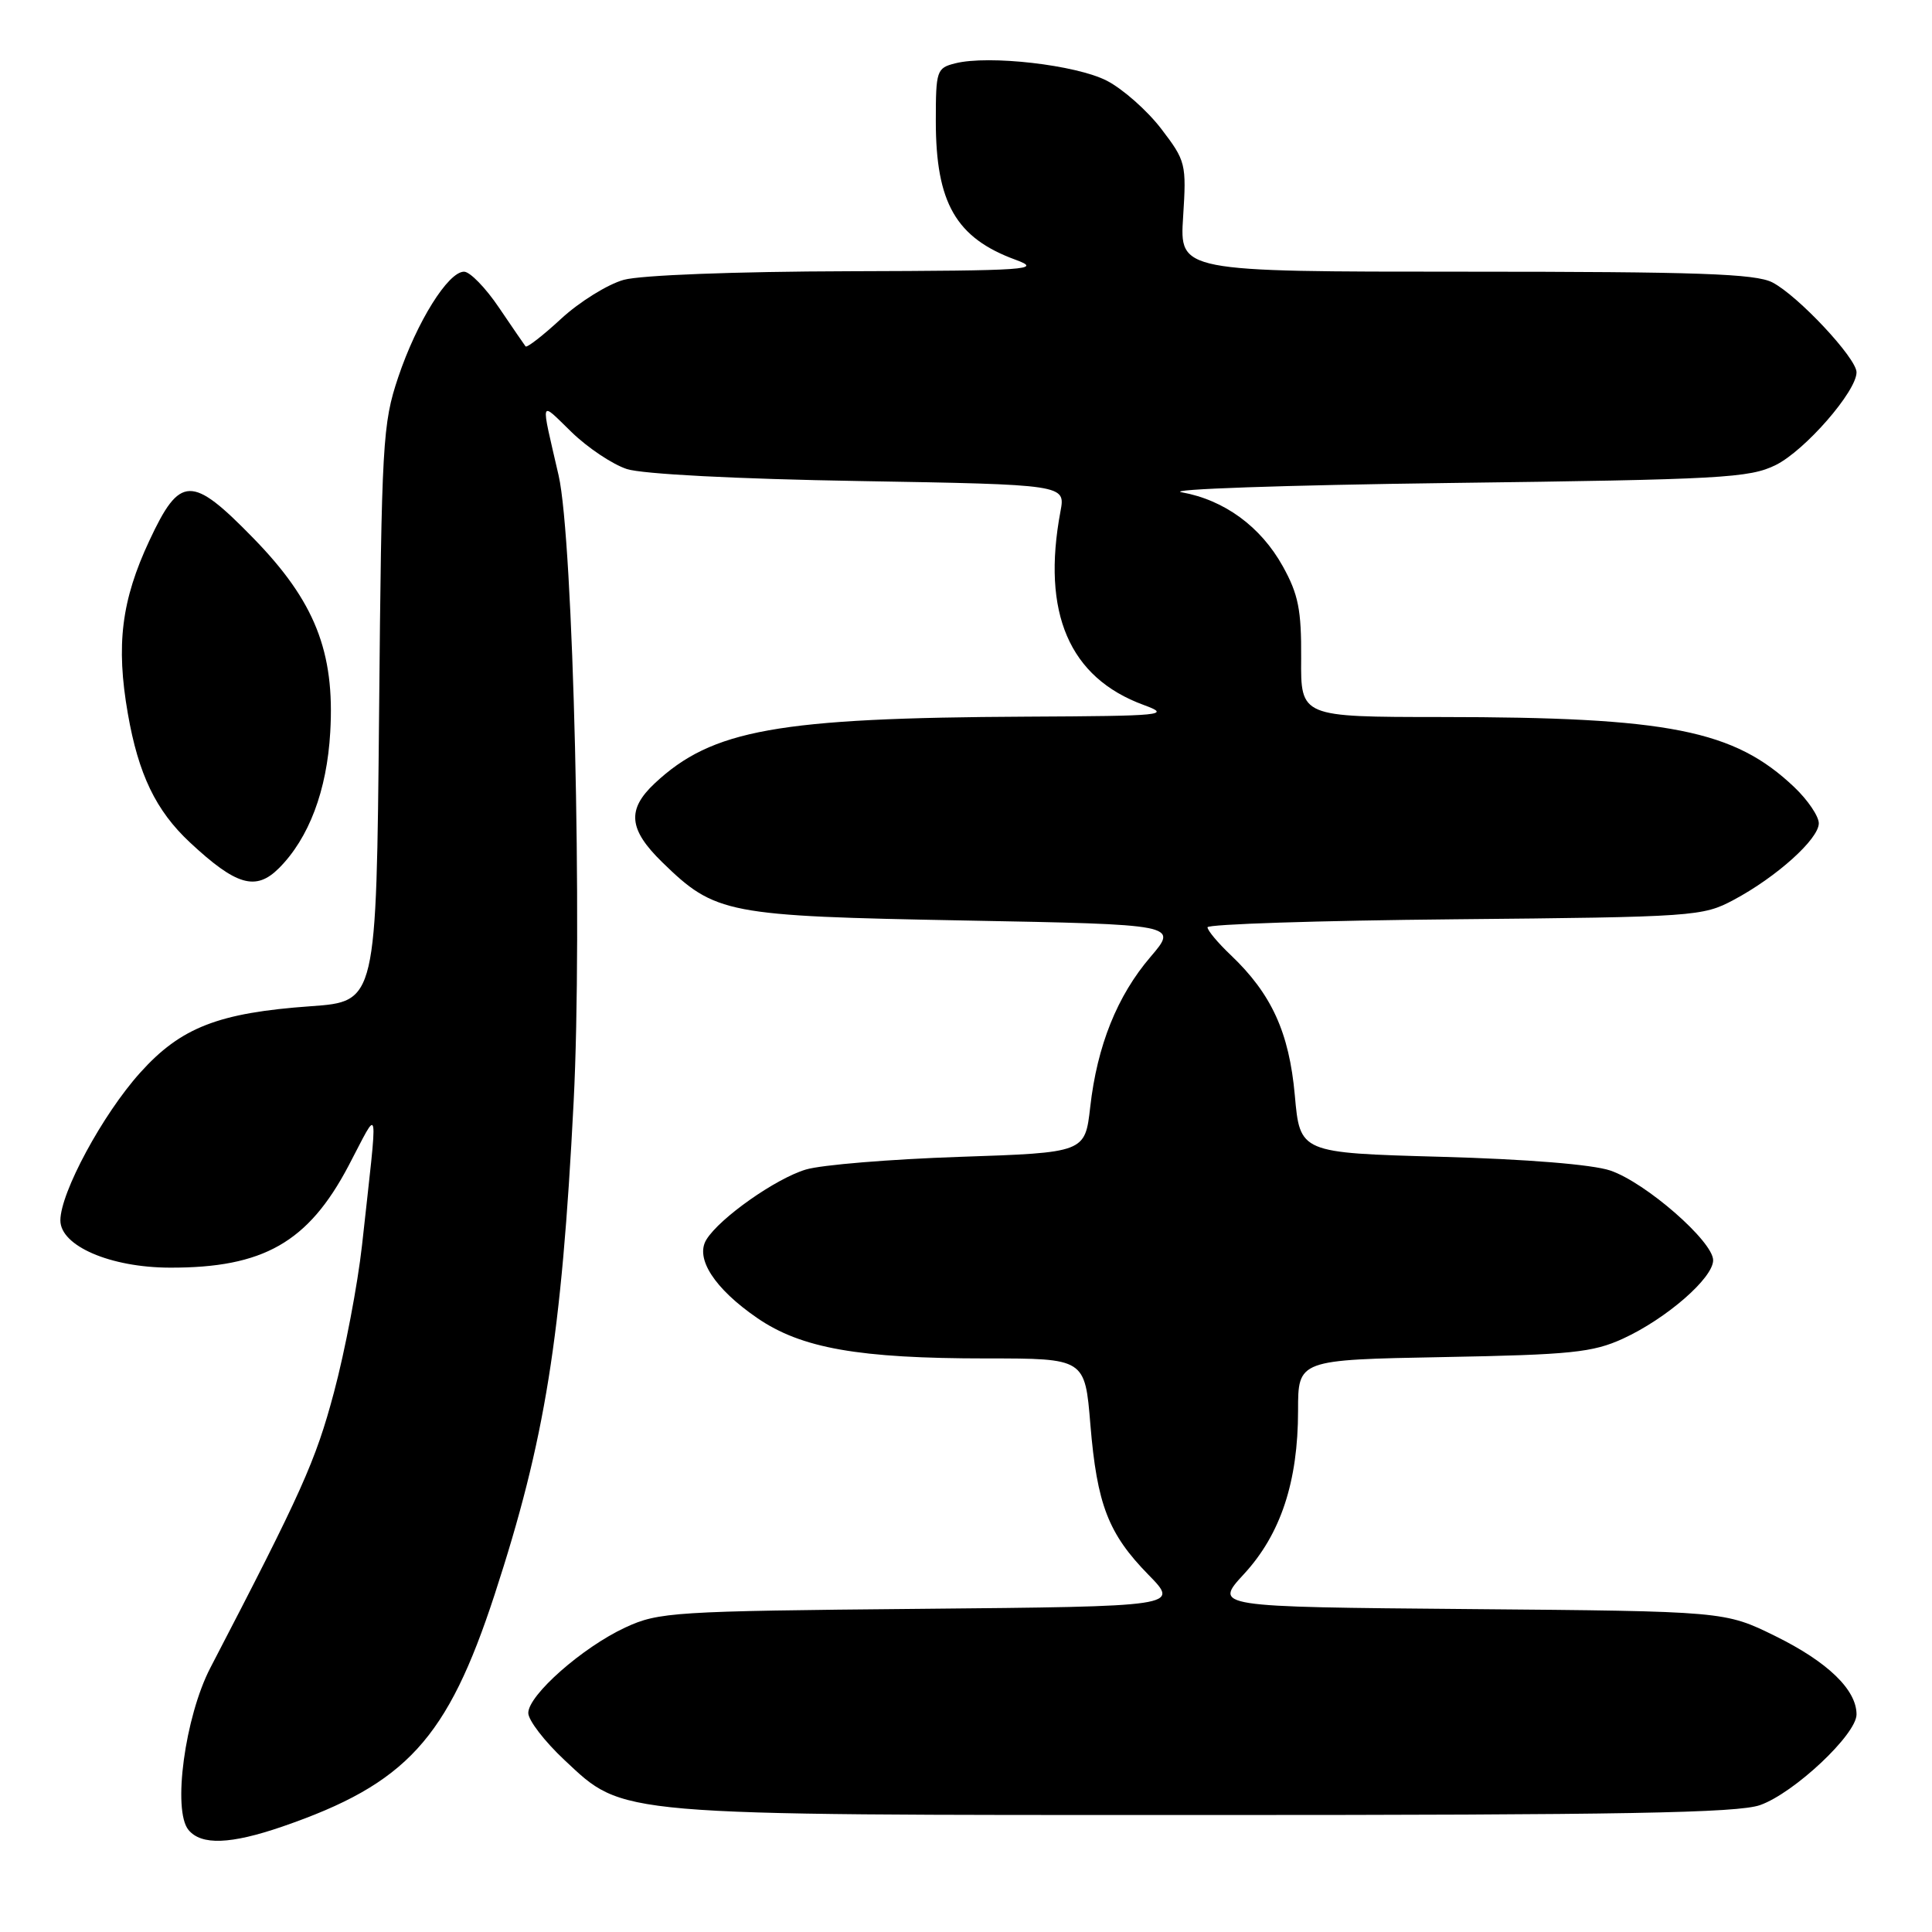 <?xml version="1.0" encoding="UTF-8" standalone="no"?>
<!DOCTYPE svg PUBLIC "-//W3C//DTD SVG 1.1//EN" "http://www.w3.org/Graphics/SVG/1.1/DTD/svg11.dtd" >
<svg xmlns="http://www.w3.org/2000/svg" xmlns:xlink="http://www.w3.org/1999/xlink" version="1.1" viewBox="0 0 256 256">
 <g >
 <path fill="currentColor"
d=" M 37.39 242.04 C 53.85 236.37 59.28 230.44 65.54 211.29 C 72.24 190.76 74.41 177.26 76.01 146.00 C 77.20 122.81 75.97 71.49 74.02 63.00 C 71.61 52.51 71.43 53.09 75.74 57.26 C 77.87 59.33 81.16 61.53 83.06 62.15 C 85.09 62.82 97.68 63.47 113.84 63.74 C 141.18 64.21 141.18 64.21 140.52 67.75 C 137.99 81.21 141.68 89.80 151.54 93.41 C 155.24 94.77 154.24 94.87 136.00 94.96 C 103.02 95.12 94.35 96.68 86.75 103.80 C 83.04 107.28 83.29 109.90 87.75 114.25 C 94.79 121.11 96.23 121.38 127.81 121.97 C 156.12 122.50 156.12 122.50 152.45 126.79 C 148.03 131.95 145.38 138.56 144.46 146.69 C 143.77 152.73 143.77 152.73 127.14 153.29 C 117.99 153.60 108.82 154.35 106.78 154.97 C 102.80 156.16 95.39 161.37 93.61 164.24 C 92.06 166.72 94.67 170.75 100.33 174.64 C 106.17 178.66 113.78 180.00 130.71 180.00 C 143.76 180.00 143.76 180.00 144.48 188.75 C 145.36 199.37 146.85 203.23 152.19 208.68 C 156.28 212.86 156.28 212.86 121.89 213.18 C 89.24 213.48 87.27 213.61 82.88 215.64 C 77.21 218.26 70.00 224.61 70.00 226.98 C 70.00 227.94 72.16 230.75 74.80 233.22 C 82.76 240.66 80.90 240.50 160.00 240.50 C 215.06 240.50 230.28 240.23 233.23 239.18 C 237.74 237.58 246.00 229.82 246.00 227.17 C 246.00 223.90 242.18 220.21 235.24 216.79 C 228.55 213.50 228.55 213.50 194.68 213.21 C 160.82 212.92 160.82 212.92 164.84 208.56 C 169.70 203.29 172.00 196.32 172.00 186.91 C 172.00 180.18 172.00 180.18 191.25 179.82 C 208.18 179.51 211.05 179.21 215.05 177.38 C 220.80 174.74 227.00 169.35 227.00 166.99 C 227.00 164.49 218.06 156.69 213.37 155.10 C 211.01 154.30 202.24 153.59 190.88 153.28 C 172.25 152.76 172.25 152.76 171.57 145.13 C 170.82 136.80 168.49 131.70 163.09 126.56 C 161.39 124.95 160.00 123.29 160.00 122.87 C 160.00 122.46 174.74 121.98 192.75 121.81 C 224.52 121.51 225.63 121.43 229.72 119.24 C 235.42 116.20 241.00 111.17 241.00 109.09 C 241.00 108.16 239.54 106.00 237.75 104.30 C 229.78 96.73 221.17 95.02 190.93 95.01 C 172.35 95.00 172.35 95.00 172.41 87.25 C 172.45 80.81 172.04 78.75 169.98 75.04 C 167.06 69.78 162.24 66.25 156.58 65.23 C 154.34 64.83 170.28 64.28 192.00 64.00 C 228.16 63.54 231.82 63.34 235.31 61.61 C 239.18 59.68 246.00 51.86 246.00 49.33 C 246.00 47.46 238.25 39.18 234.85 37.42 C 232.61 36.27 225.02 36.00 194.20 36.00 C 156.30 36.00 156.30 36.00 156.77 28.73 C 157.22 21.70 157.12 21.32 153.87 17.07 C 152.02 14.65 148.78 11.79 146.67 10.70 C 142.61 8.60 131.03 7.27 126.58 8.39 C 124.11 9.01 124.00 9.35 124.00 16.05 C 124.00 26.88 126.67 31.53 134.57 34.42 C 138.17 35.74 136.34 35.87 112.50 35.94 C 97.35 35.98 84.89 36.46 82.65 37.08 C 80.53 37.67 76.80 39.98 74.37 42.22 C 71.95 44.46 69.82 46.11 69.64 45.90 C 69.47 45.68 67.88 43.36 66.11 40.75 C 64.35 38.14 62.27 36.00 61.49 36.00 C 59.38 36.00 55.23 42.65 52.76 50.00 C 50.70 56.14 50.56 58.59 50.23 94.60 C 49.87 132.71 49.87 132.71 41.19 133.33 C 28.94 134.20 23.96 136.14 18.57 142.14 C 13.60 147.66 8.00 158.04 8.00 161.71 C 8.00 165.09 14.62 167.95 22.50 167.97 C 34.89 168.01 40.84 164.62 46.18 154.48 C 50.36 146.57 50.13 145.24 47.97 165.00 C 47.39 170.22 45.72 179.00 44.25 184.50 C 41.81 193.64 40.03 197.61 27.87 221.00 C 24.51 227.48 22.83 239.89 24.98 242.48 C 26.68 244.53 30.54 244.39 37.39 242.04 Z  M 36.96 115.04 C 40.93 111.07 43.32 104.75 43.76 97.00 C 44.38 86.36 41.71 79.65 33.56 71.30 C 25.38 62.91 23.85 62.95 19.79 71.64 C 16.09 79.55 15.35 85.46 16.94 94.56 C 18.34 102.60 20.65 107.41 25.16 111.62 C 31.30 117.35 33.90 118.10 36.96 115.04 Z "/>
</g>
</svg>